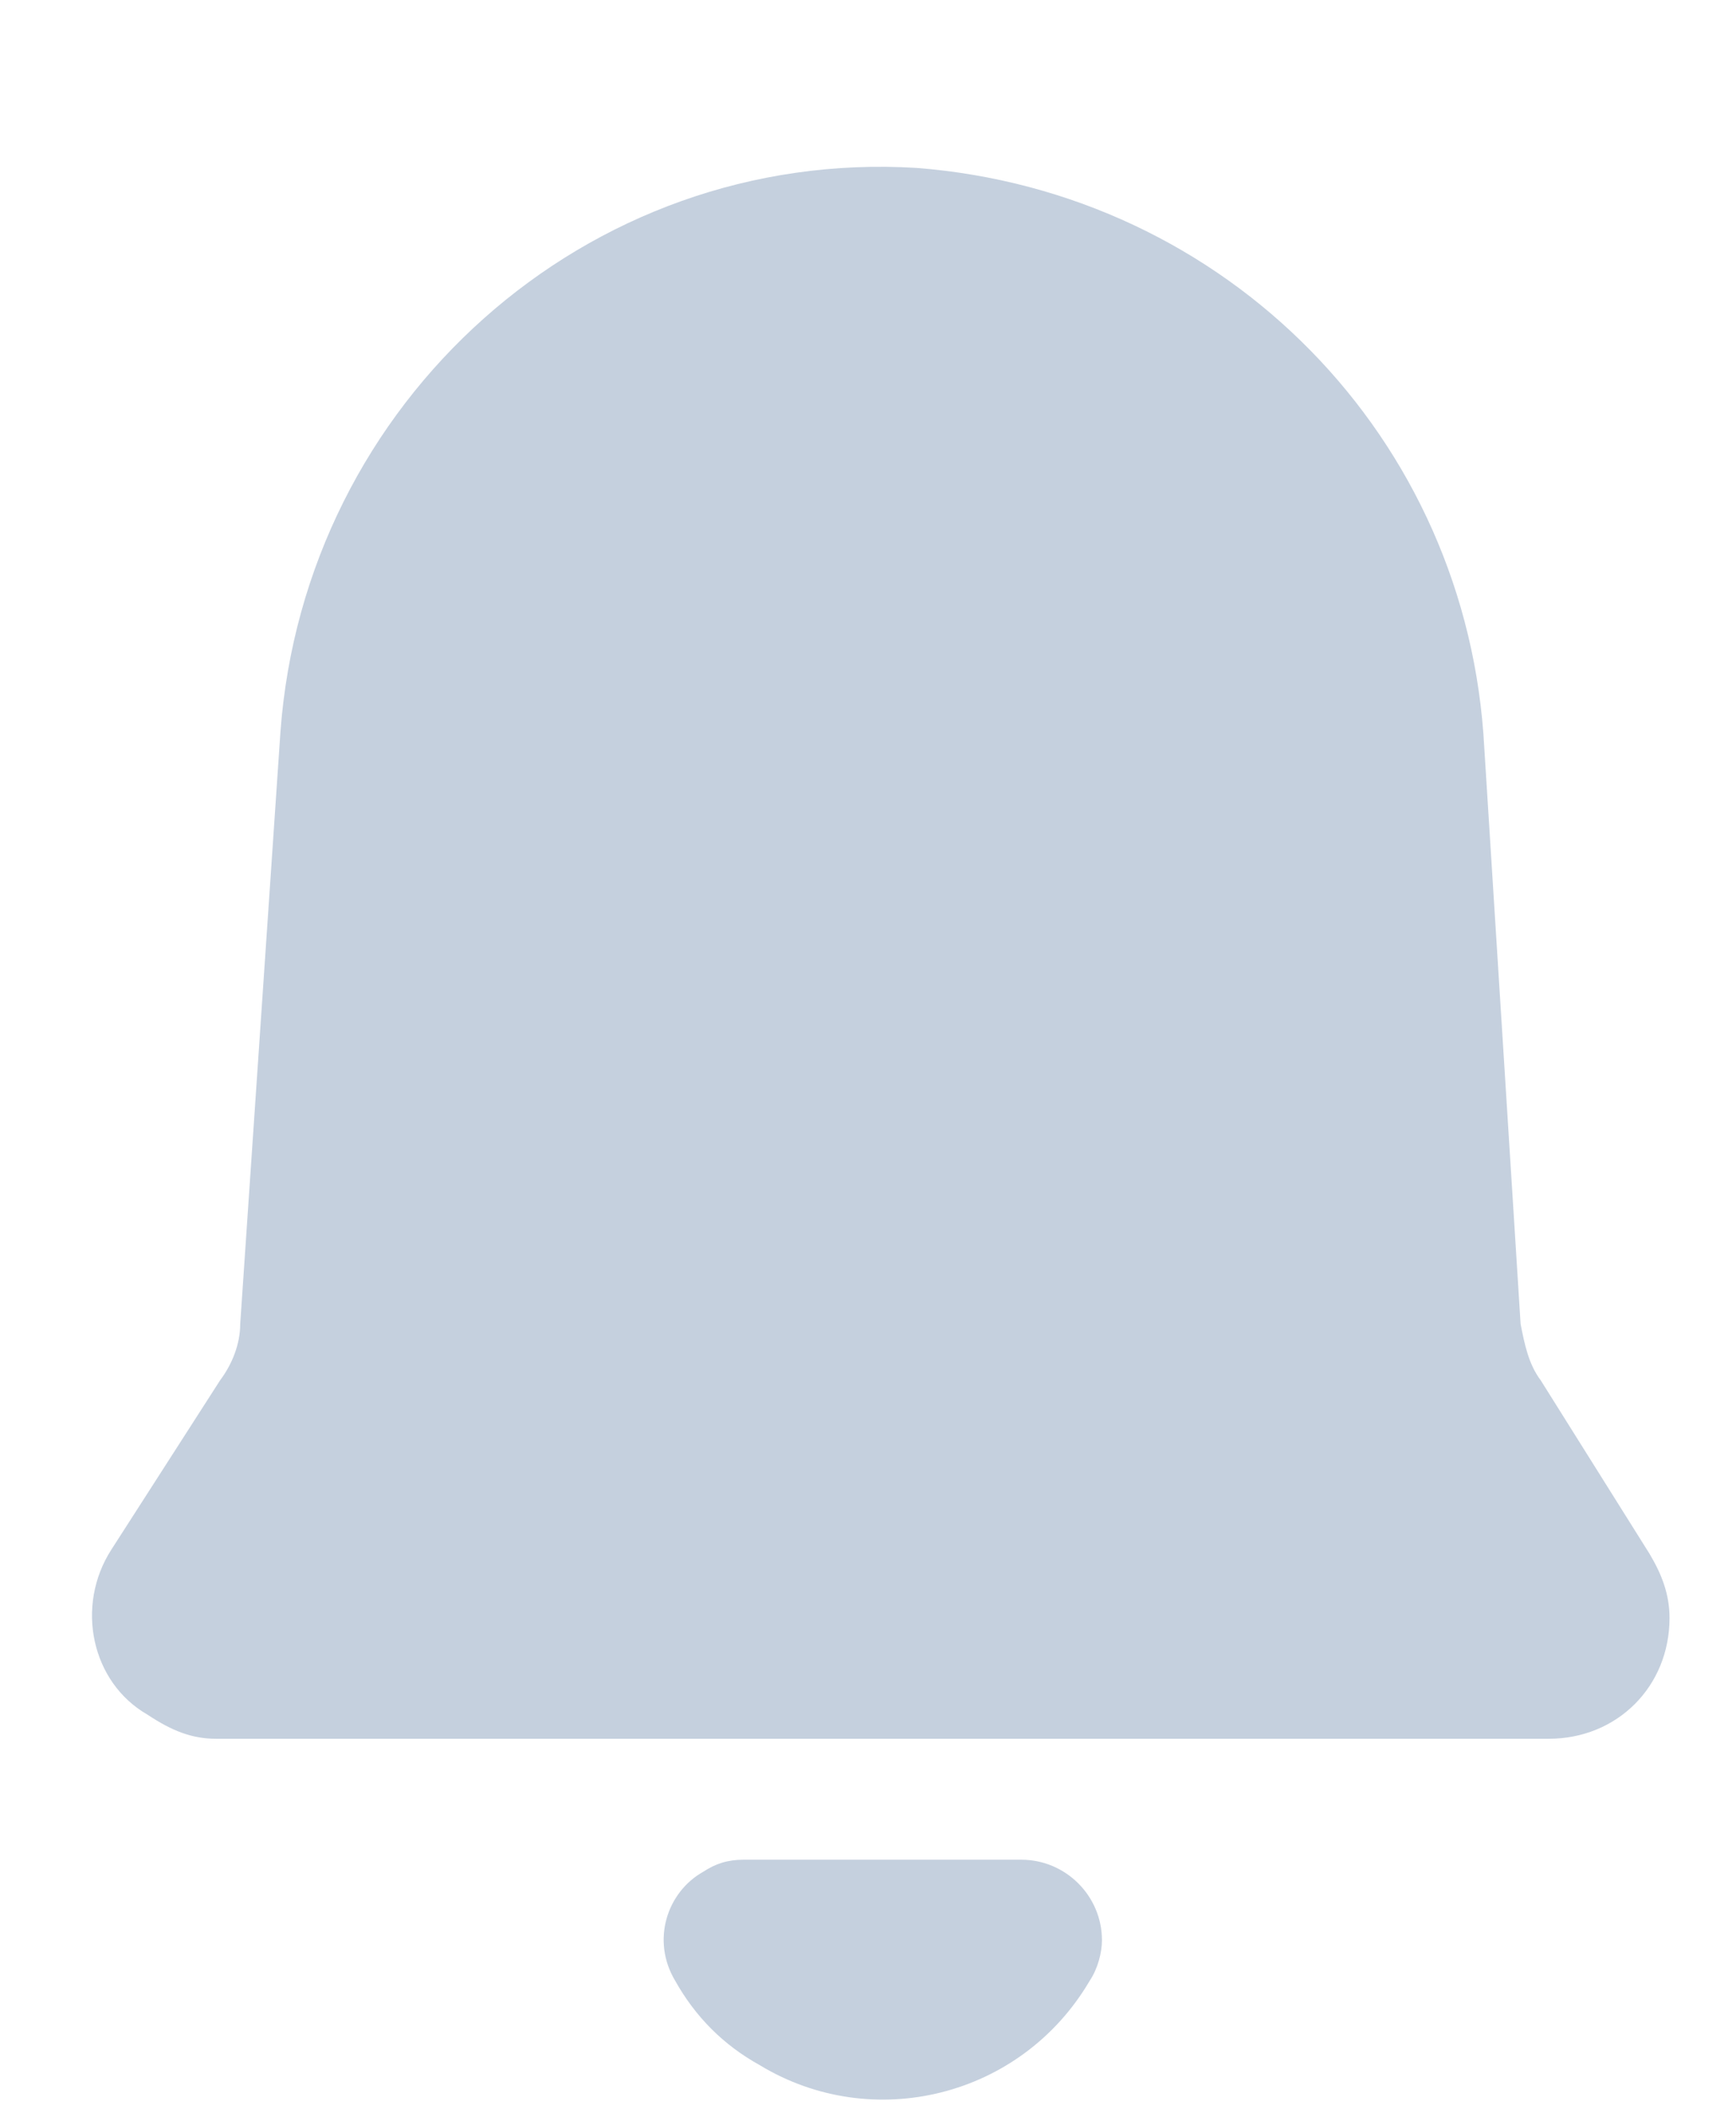 <?xml version="1.0" encoding="utf-8" ?>
<svg xmlns="http://www.w3.org/2000/svg" xmlns:xlink="http://www.w3.org/1999/xlink" width="14" height="17">
	<defs>
		<clipPath id="clip_0">
			<rect x="-1314.36" y="-29.44" width="1516.8" height="898.56" clip-rule="evenodd"/>
		</clipPath>
	</defs>
	<g clip-path="url(#clip_0)">
		<path fill="rgb(197,208,222)" stroke="none" transform="matrix(0.96 0 0 0.96 0.742 1.345)" d="M13.083 11.645L12.17 10.19C12.068 10.055 12.034 9.886 12.001 9.717L11.696 4.88C11.561 2.276 9.532 0.212 6.927 0.009C4.154 -0.16 1.786 1.971 1.583 4.745L1.245 9.717C1.245 9.886 1.177 10.055 1.076 10.19L0.163 11.611C-0.142 12.084 -0.007 12.727 0.467 12.998C0.67 13.133 0.839 13.2 1.042 13.2L12.238 13.2C12.812 13.2 13.252 12.761 13.252 12.186C13.252 11.983 13.184 11.814 13.083 11.645Z"/>
	</g>
	<defs>
		<clipPath id="clip_1">
			<rect x="-1314.36" y="-29.44" width="1516.8" height="898.56" clip-rule="evenodd"/>
		</clipPath>
	</defs>
	<g clip-path="url(#clip_1)">
		<path fill="rgb(197,208,222)" stroke="none" transform="matrix(0.96 0 0 0.96 5.352 14.992)" d="M3.005 0C3.377 0 3.682 0.304 3.682 0.676C3.682 0.778 3.648 0.913 3.58 1.015C3.005 1.996 1.754 2.3 0.807 1.725C0.502 1.556 0.266 1.319 0.096 1.015C-0.106 0.676 0.029 0.271 0.333 0.101C0.435 0.034 0.536 0 0.671 0L3.005 0Z"/>
	</g>

</svg>